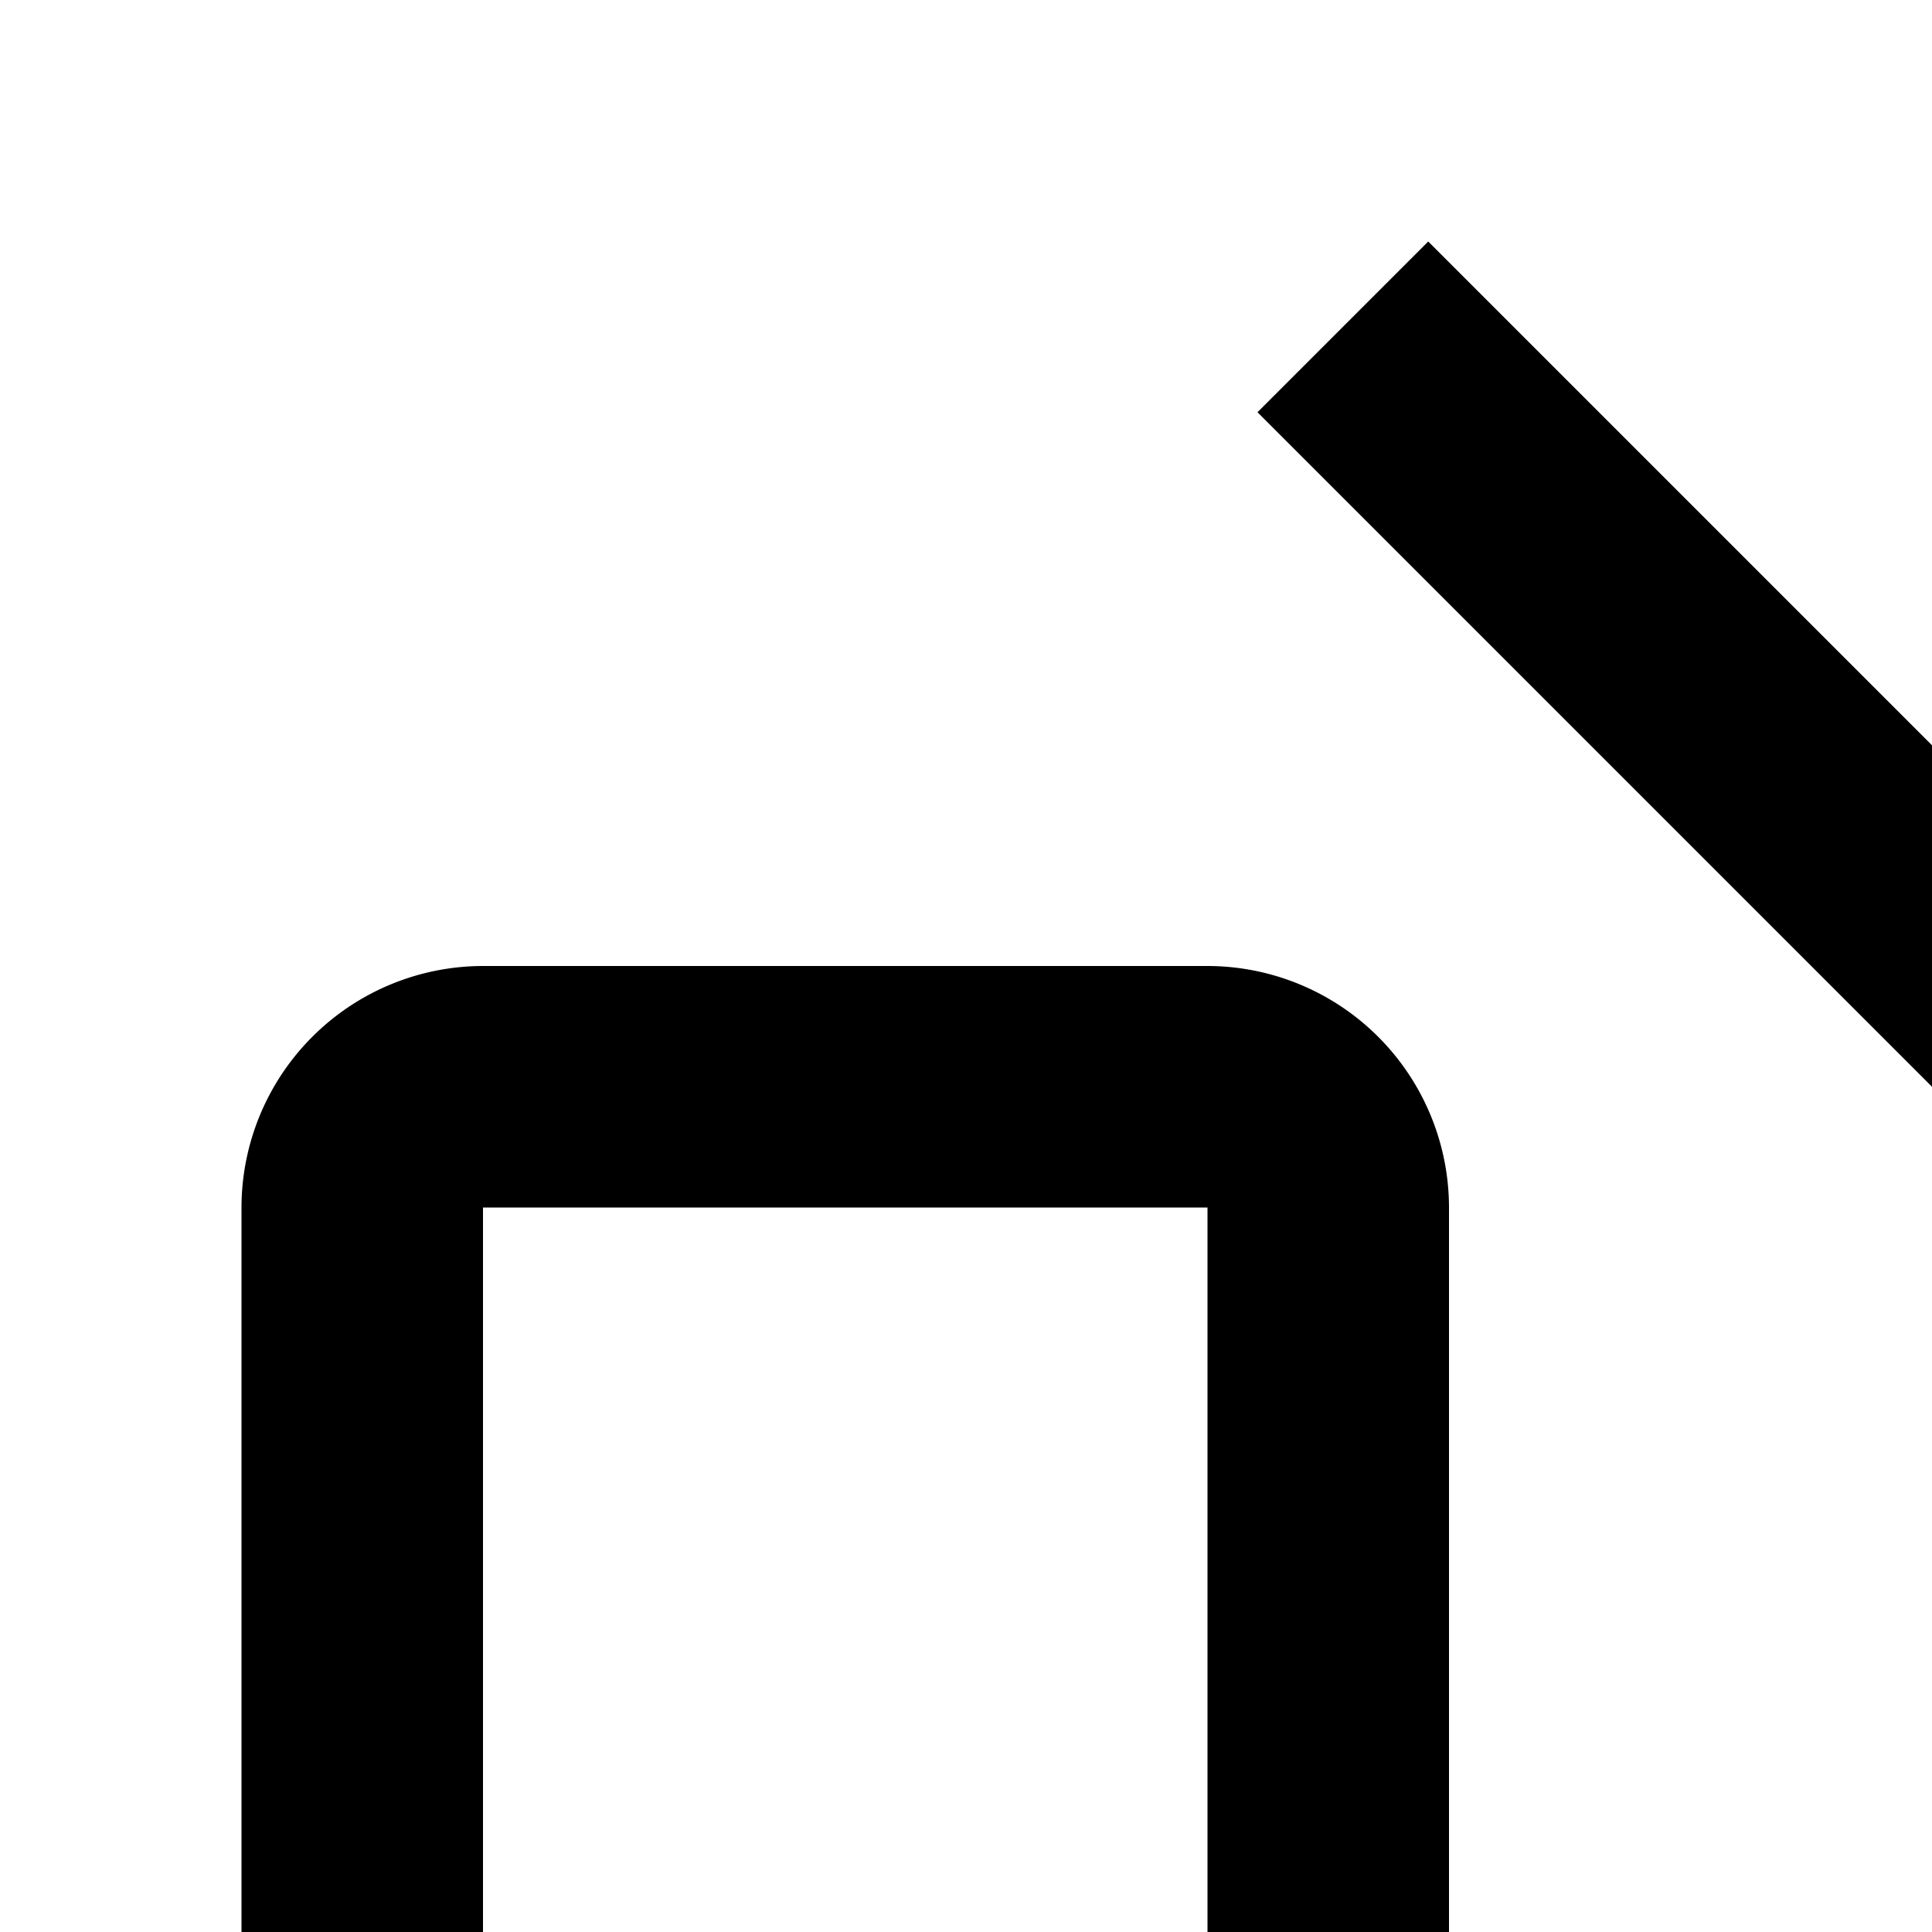 <svg xmlns="http://www.w3.org/2000/svg" viewBox="0 0 16 16"><path d="M28 30H22a2.002 2.002 0 01-2-2V10a2.002 2.002 0 012-2h6a2.002 2.002 0 012 2V28A2.002 2.002 0 0128 30zM22 10V28h6V10zM16 9L21.586 3.414 20.172 2 16 6.172 11.828 2 10.414 3.414 16 9zM10 30H4a2.002 2.002 0 01-2-2V10A2.002 2.002 0 014 8h6a2.002 2.002 0 012 2V28A2.002 2.002 0 0110 30zM4 10V28h6V10z"/></svg>